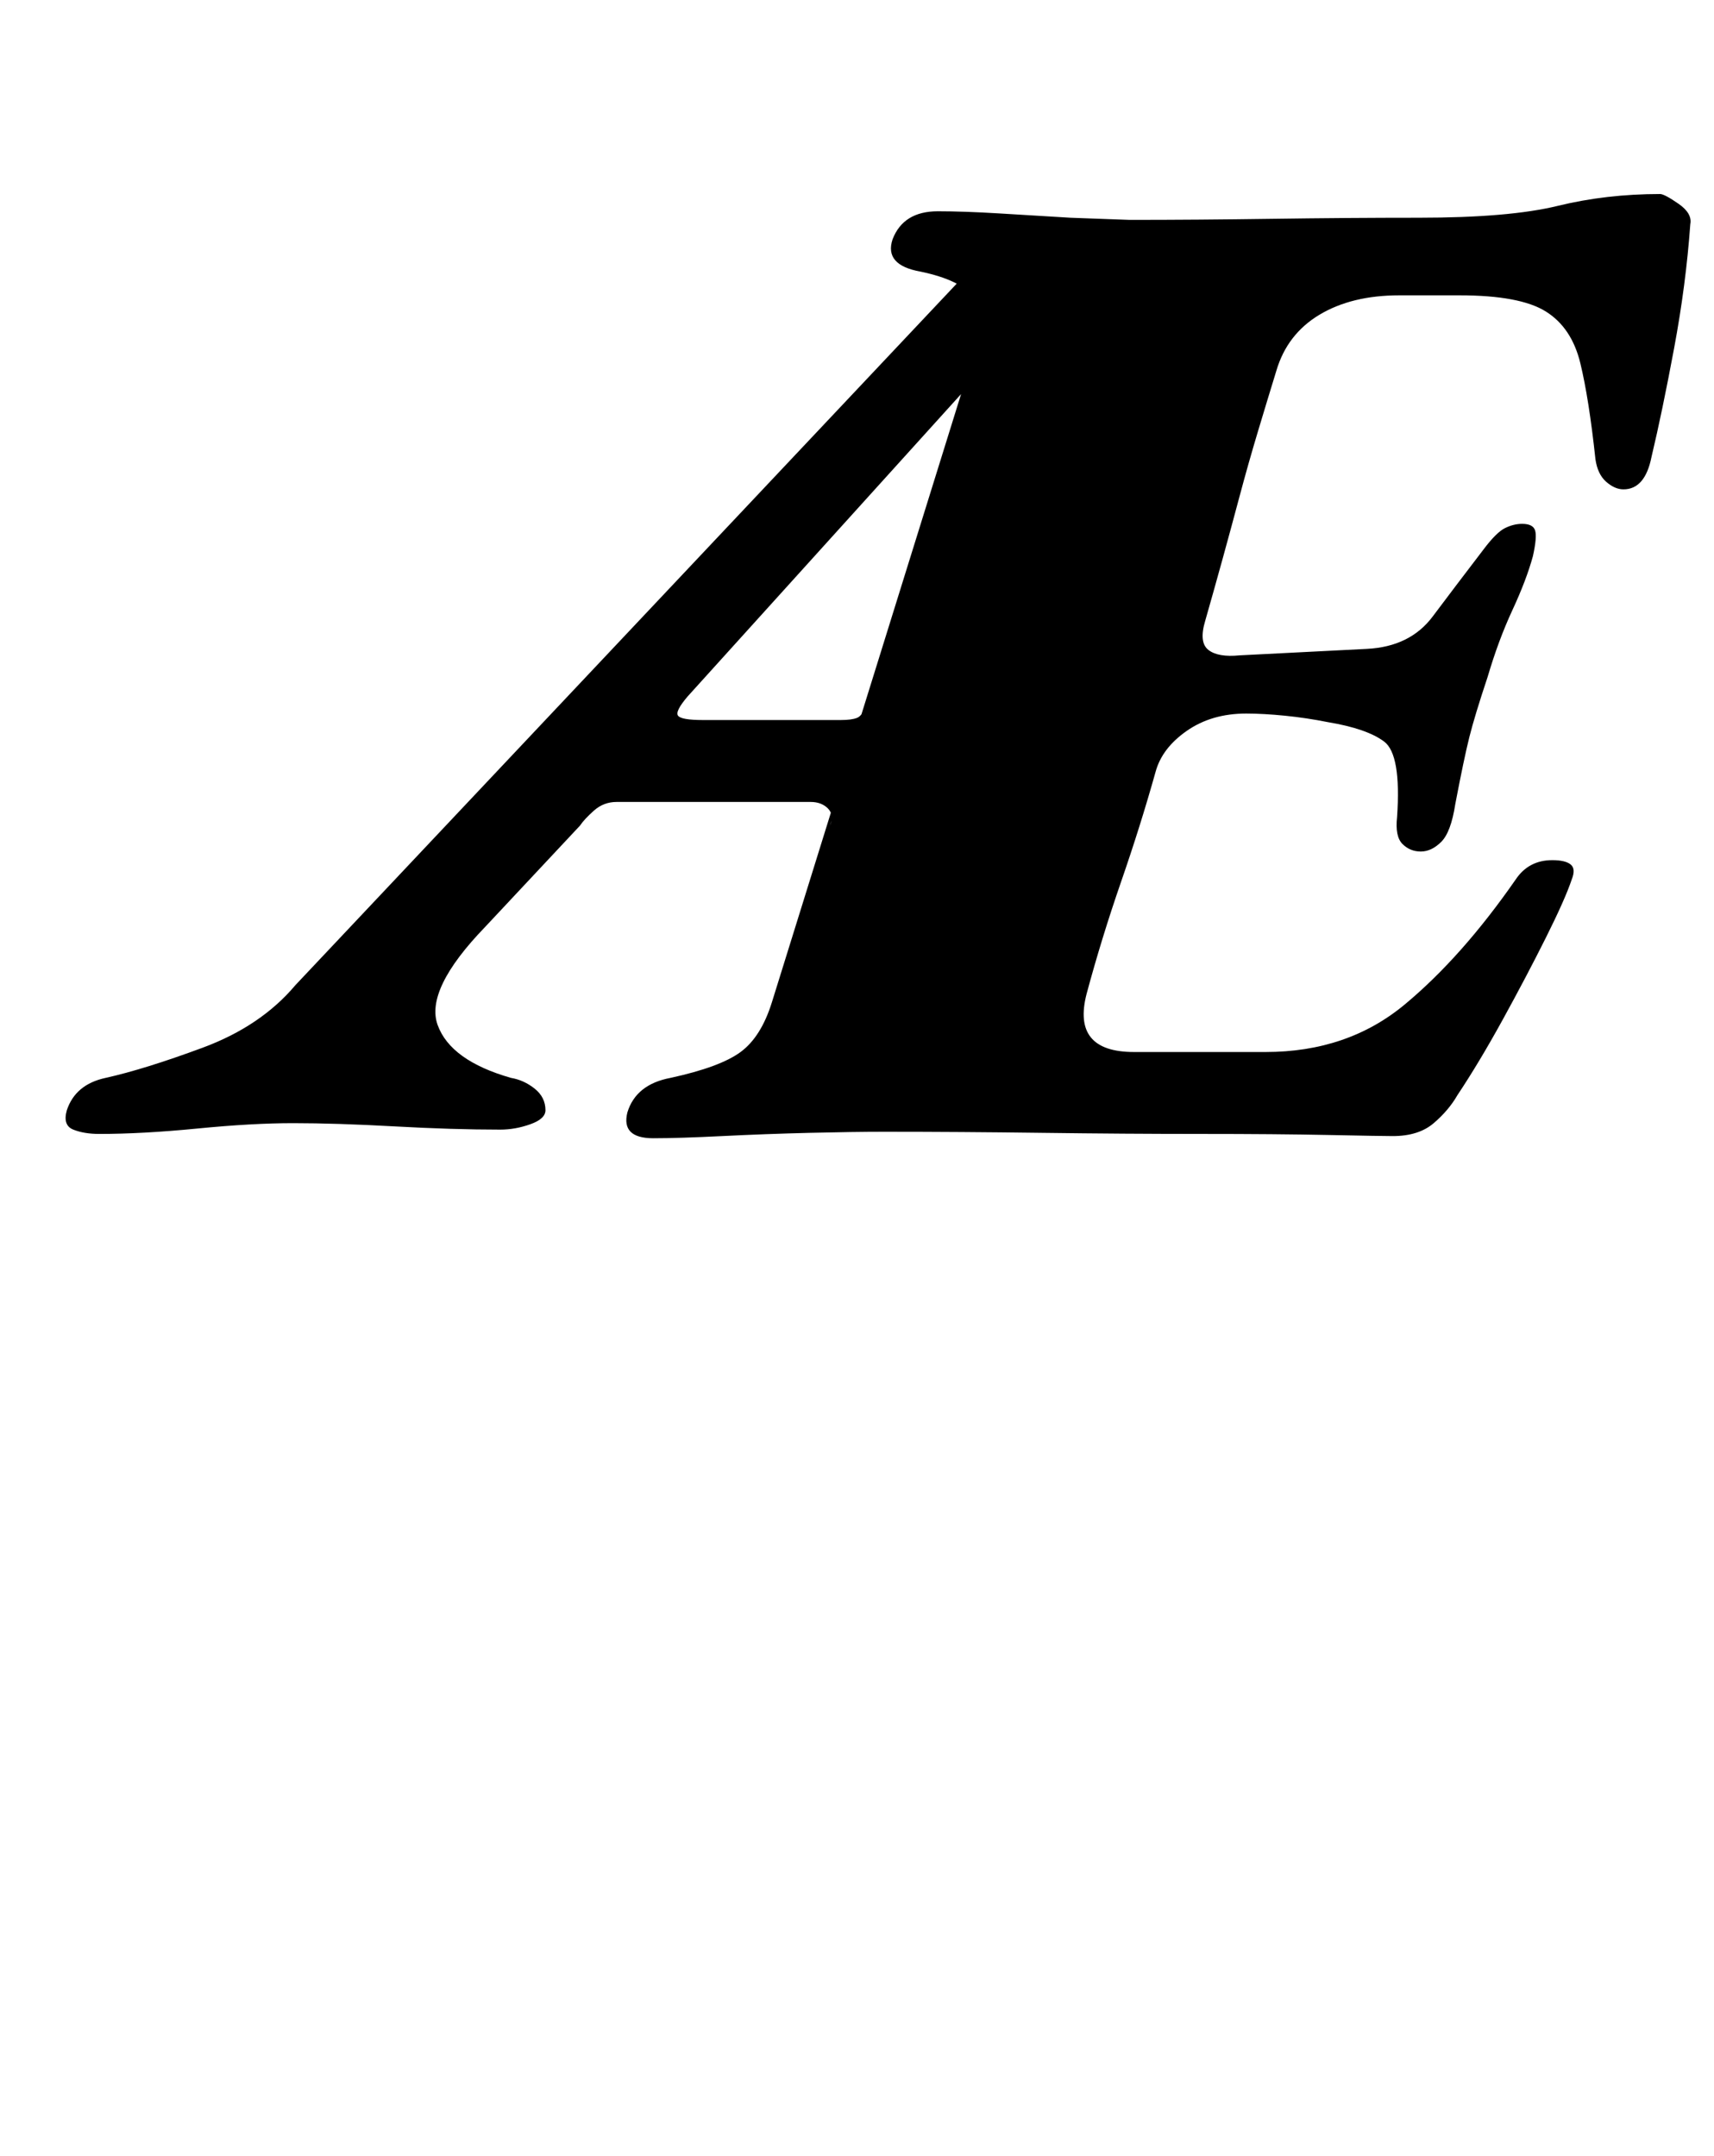<?xml version="1.0" standalone="no"?>
<!DOCTYPE svg PUBLIC "-//W3C//DTD SVG 1.1//EN" "http://www.w3.org/Graphics/SVG/1.1/DTD/svg11.dtd" >
<svg xmlns="http://www.w3.org/2000/svg" xmlns:xlink="http://www.w3.org/1999/xlink" version="1.1" viewBox="-10 0 795 1000">
  <g transform="matrix(1 0 0 -1 0 800)">
   <path fill="currentColor"
d="M36 274q-7 0 -12 2t-3 9q4 12 18 15q18 4 45 14t43 29l312 331l40 -9l-170 -188q-6 -7 -4.5 -9t11.5 -2h64q5 0 7.5 1t3.5 5l-16 -55q2 5 -1 8t-8 3h-90q-6 0 -10.5 -4t-6.5 -7l-44 -47q-28 -29 -22 -45.5t34 -24.5q6 -1 11 -5t5 -10q0 -4 -7 -6.5t-14 -2.5
q-22 0 -49 1.5t-47 1.5q-19 0 -44.5 -2.5t-45.5 -2.5zM293 272q-15 0 -12 12q4 13 20 16q23 5 32.5 12t14.5 23l93 299q6 20 0.5 28t-24.5 12q-17 3 -13 15q5 13 21 13q12 0 28.5 -1l33 -2t27.5 -1q31 0 66 0.5t68 0.5q42 0 64.5 5.5t47.5 5.5q2 0 8.5 -4.5t5.5 -9.5
q-2 -28 -7.5 -57.5t-10.5 -50.5q-3 -15 -13 -15q-4 0 -8 3.5t-5 10.5q-3 28 -7 44.5t-16 24t-40 7.5h-28q-22 0 -37 -9t-20 -26q-4 -13 -8.5 -28t-8.5 -30t-8 -29.5t-8 -28.5q-3 -10 1.5 -13.5t14.5 -2.5l59 3q20 1 30.5 15t23.5 31q6 8 10 10t8 2q5 0 6 -3t-1 -12
q-3 -11 -9.5 -25t-11.5 -31q-6 -18 -8.5 -28t-6.5 -31q-2 -13 -6.5 -17.5t-9.5 -4.5t-8.5 3.5t-2.5 12.5q2 29 -6 35t-26 9q-10 2 -20 3t-18 1q-16 0 -27.5 -8t-14.5 -19q-7 -25 -16 -51t-16 -52q-7 -27 22 -27h61q38 0 64.5 22t51.5 58q6 9 17 9q6 0 8.5 -2t0.5 -7
q-3 -9 -12 -27t-20 -38t-21 -35q-4 -7 -11 -13t-19 -6q-5 0 -29.5 0.5t-59.5 0.5t-73.5 0.5t-73.5 0.5q-14 0 -34.5 -0.5t-40.5 -1.5t-32 -1z" />
  </g>

</svg>
